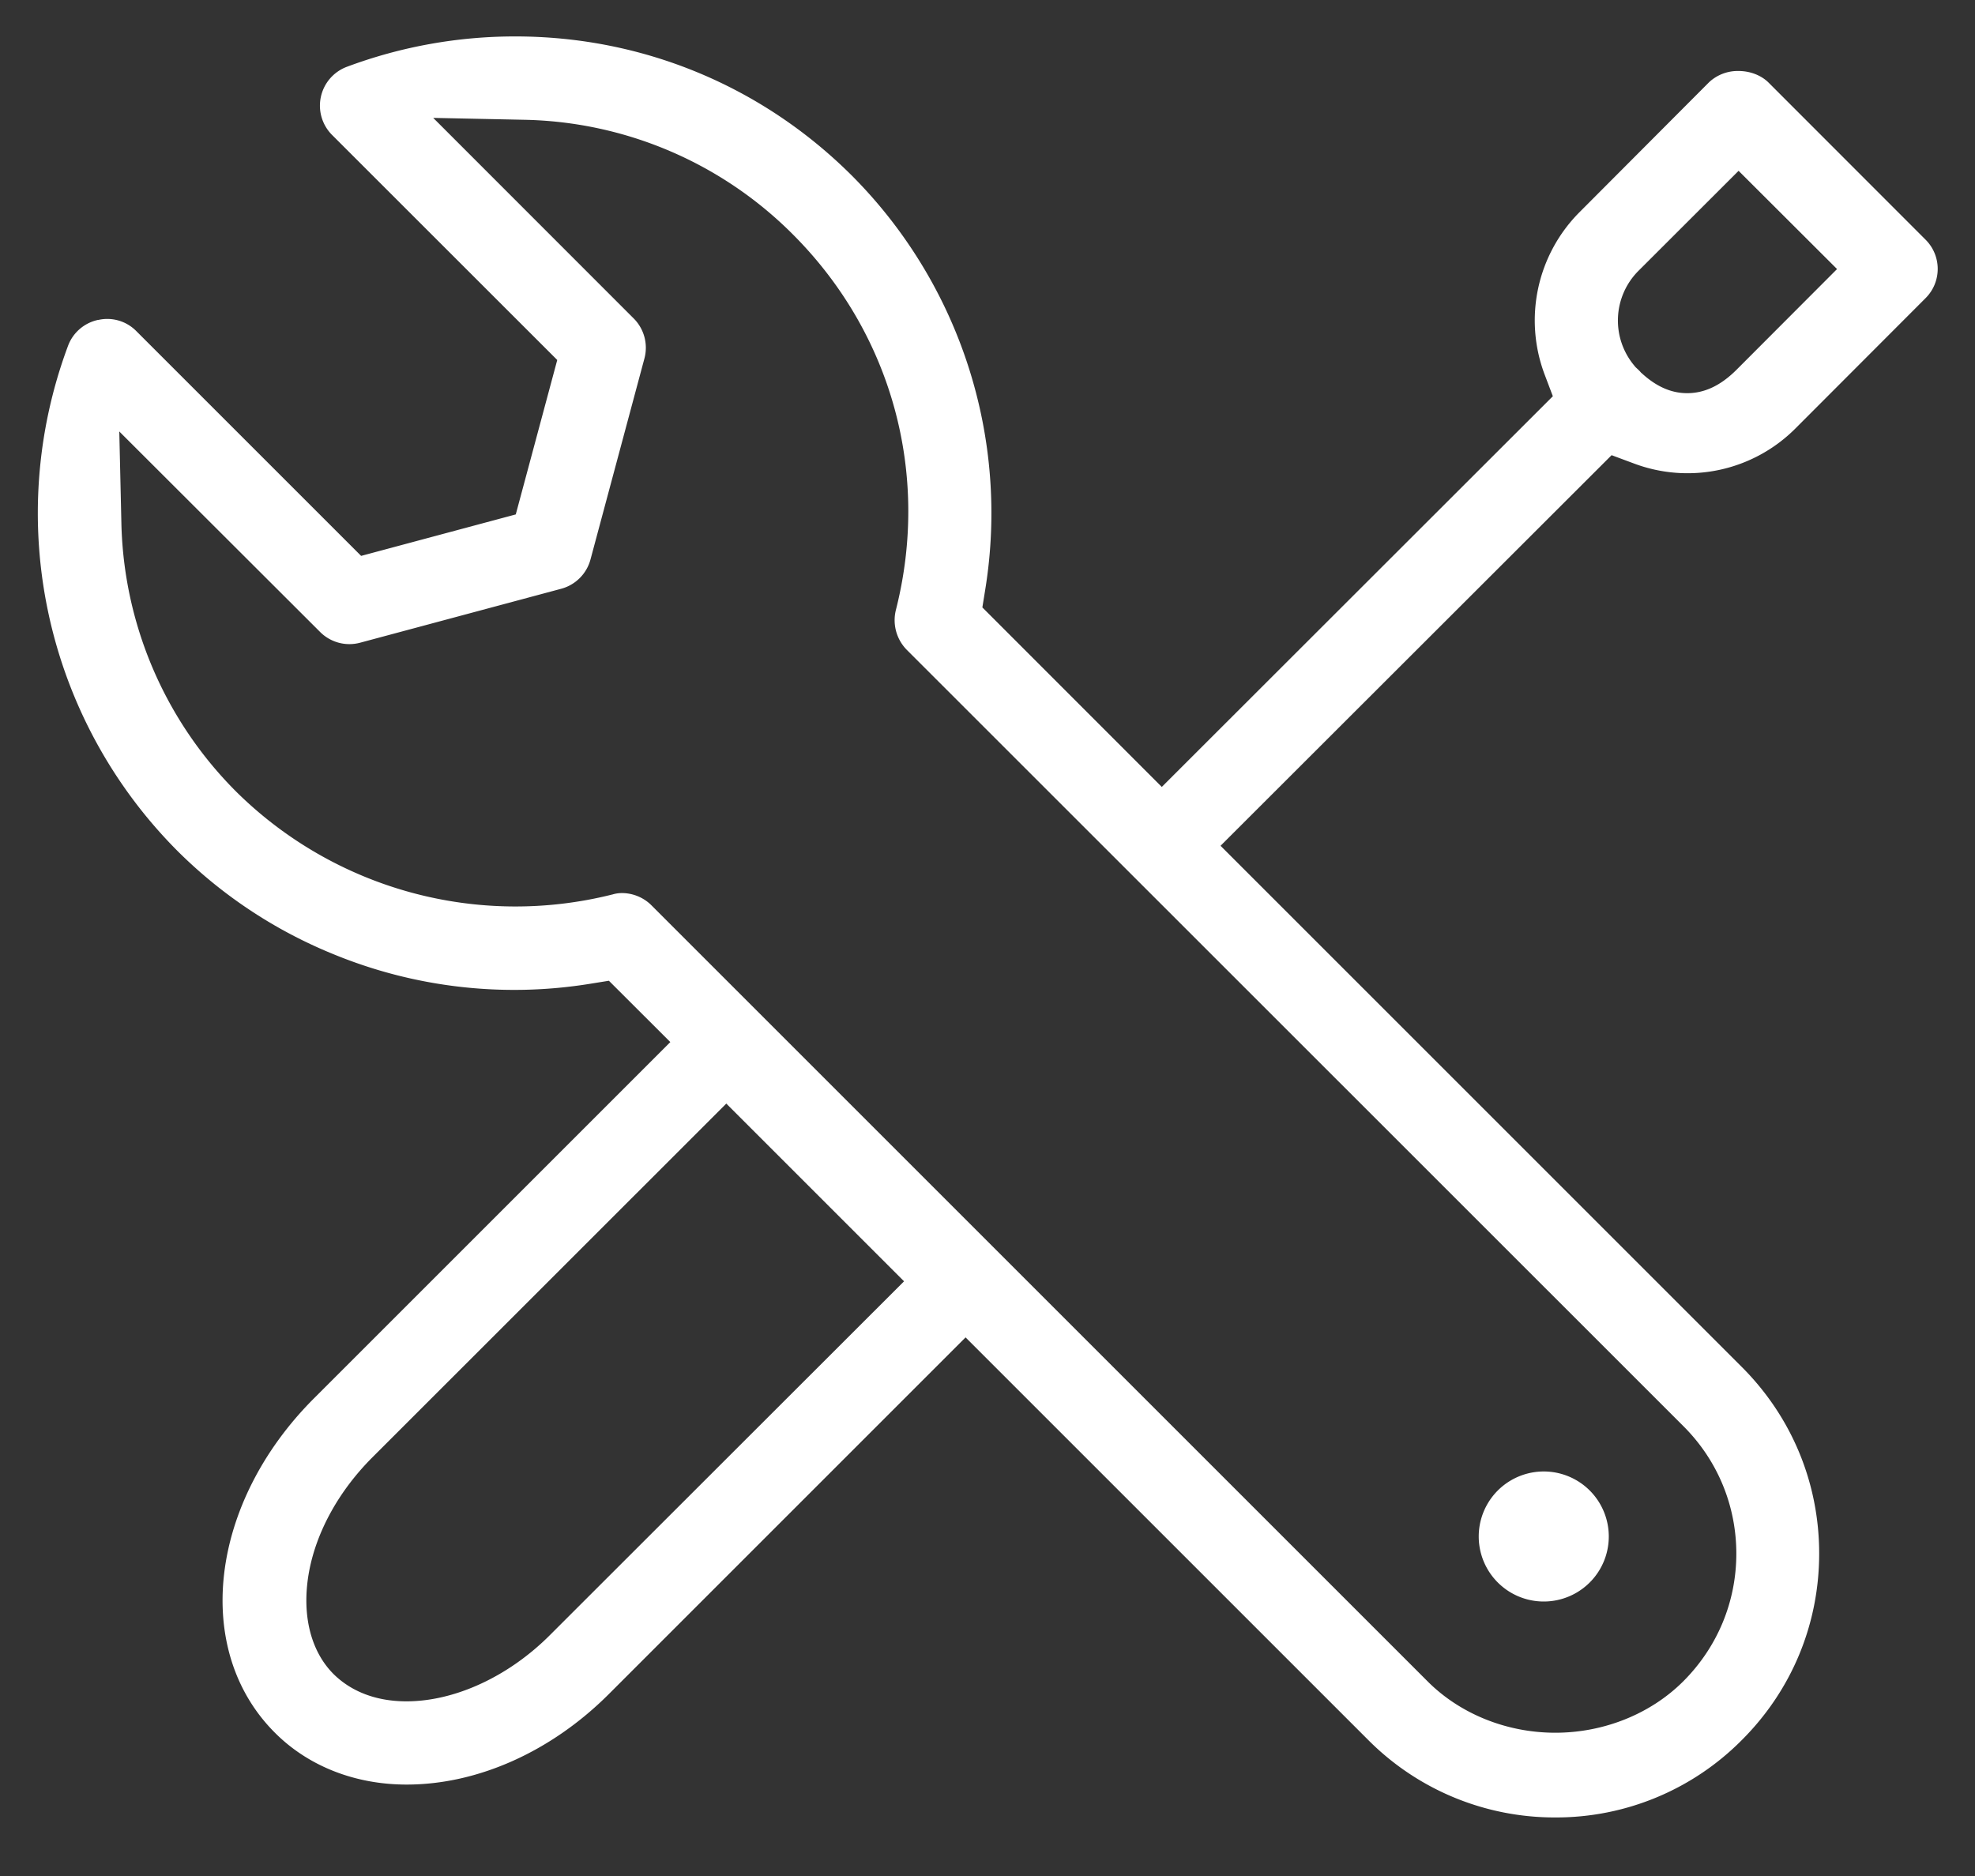 <svg xmlns="http://www.w3.org/2000/svg" width="20" height="19" viewBox="0 0 20 19">
    <rect x="0" y="0" width="20" height="19" fill="#333333" stroke="none"/>
    <g fill="#FFF" fill-rule="nonzero">
        <path d="M15.749 18.407a2.662 2.662 0 0 1-1.891-.782l-4.08-4.08-3.61 3.61c-.583.584-1.329.919-2.05.919-.522 0-.996-.186-1.334-.525-.838-.837-.665-2.325.394-3.385l3.61-3.61-.622-.621-.186.03a4.81 4.81 0 0 1-2.613-.303 4.795 4.795 0 0 1-1.573-1.045 4.846 4.846 0 0 1-1.106-5.11.417.417 0 0 1 .305-.265h.004a.413.413 0 0 1 .384.114L3.657 5.63l1.566-.42.42-1.564-2.279-2.278a.42.42 0 0 1 .15-.692A4.861 4.861 0 0 1 5.219.369c1.288 0 2.499.502 3.41 1.412a4.841 4.841 0 0 1 1.349 4.185l-.03.186 1.817 1.818 3.96-3.957-.084-.222a1.553 1.553 0 0 1 .352-1.64L17.308.832a.425.425 0 0 1 .298-.113c.116 0 .226.043.299.113l1.592 1.593a.418.418 0 0 1 .002.595l-1.318 1.32a1.543 1.543 0 0 1-1.638.353l-.223-.083-3.96 3.956 5.278 5.278c.506.506.784 1.176.784 1.89 0 .715-.278 1.385-.784 1.89a2.648 2.648 0 0 1-1.89.783zm-9.45-9.362c.11 0 .219.045.297.123l7.86 7.86c.331.332.804.521 1.294.521.491 0 .964-.19 1.295-.52.347-.347.538-.806.538-1.294 0-.487-.191-.948-.538-1.293l-7.862-7.86a.428.428 0 0 1-.111-.403c.35-1.378-.04-2.8-1.04-3.802a3.948 3.948 0 0 0-2.73-1.164l-.915-.019 2.028 2.029a.42.42 0 0 1 .111.407L5.98 5.665a.42.42 0 0 1-.297.298l-2.035.546a.419.419 0 0 1-.407-.109L1.208 4.37l.021.92a3.97 3.97 0 0 0 1.165 2.73A4.021 4.021 0 0 0 6.198 9.06l.005-.001a.32.32 0 0 1 .095-.014zM3.771 14.76c-.335.335-.563.744-.64 1.151-.08.426.009.806.247 1.044l.001.001c.183.18.437.275.737.275.49 0 1.034-.251 1.454-.672l3.585-3.582-1.8-1.8-3.584 3.583zM16.588 2.747a.712.712 0 0 0-.039.955l.014.017.027.025.016.016.012.014.015.013c.144.13.293.195.452.195.176 0 .339-.077.498-.235l1.02-1.022-.997-.995-1.018 1.017z"/>
        <path d="M15.633 14.903a.658.658 0 1 0 0 1.317.658.658 0 0 0 0-1.317z"/>
    </g>
</svg>
